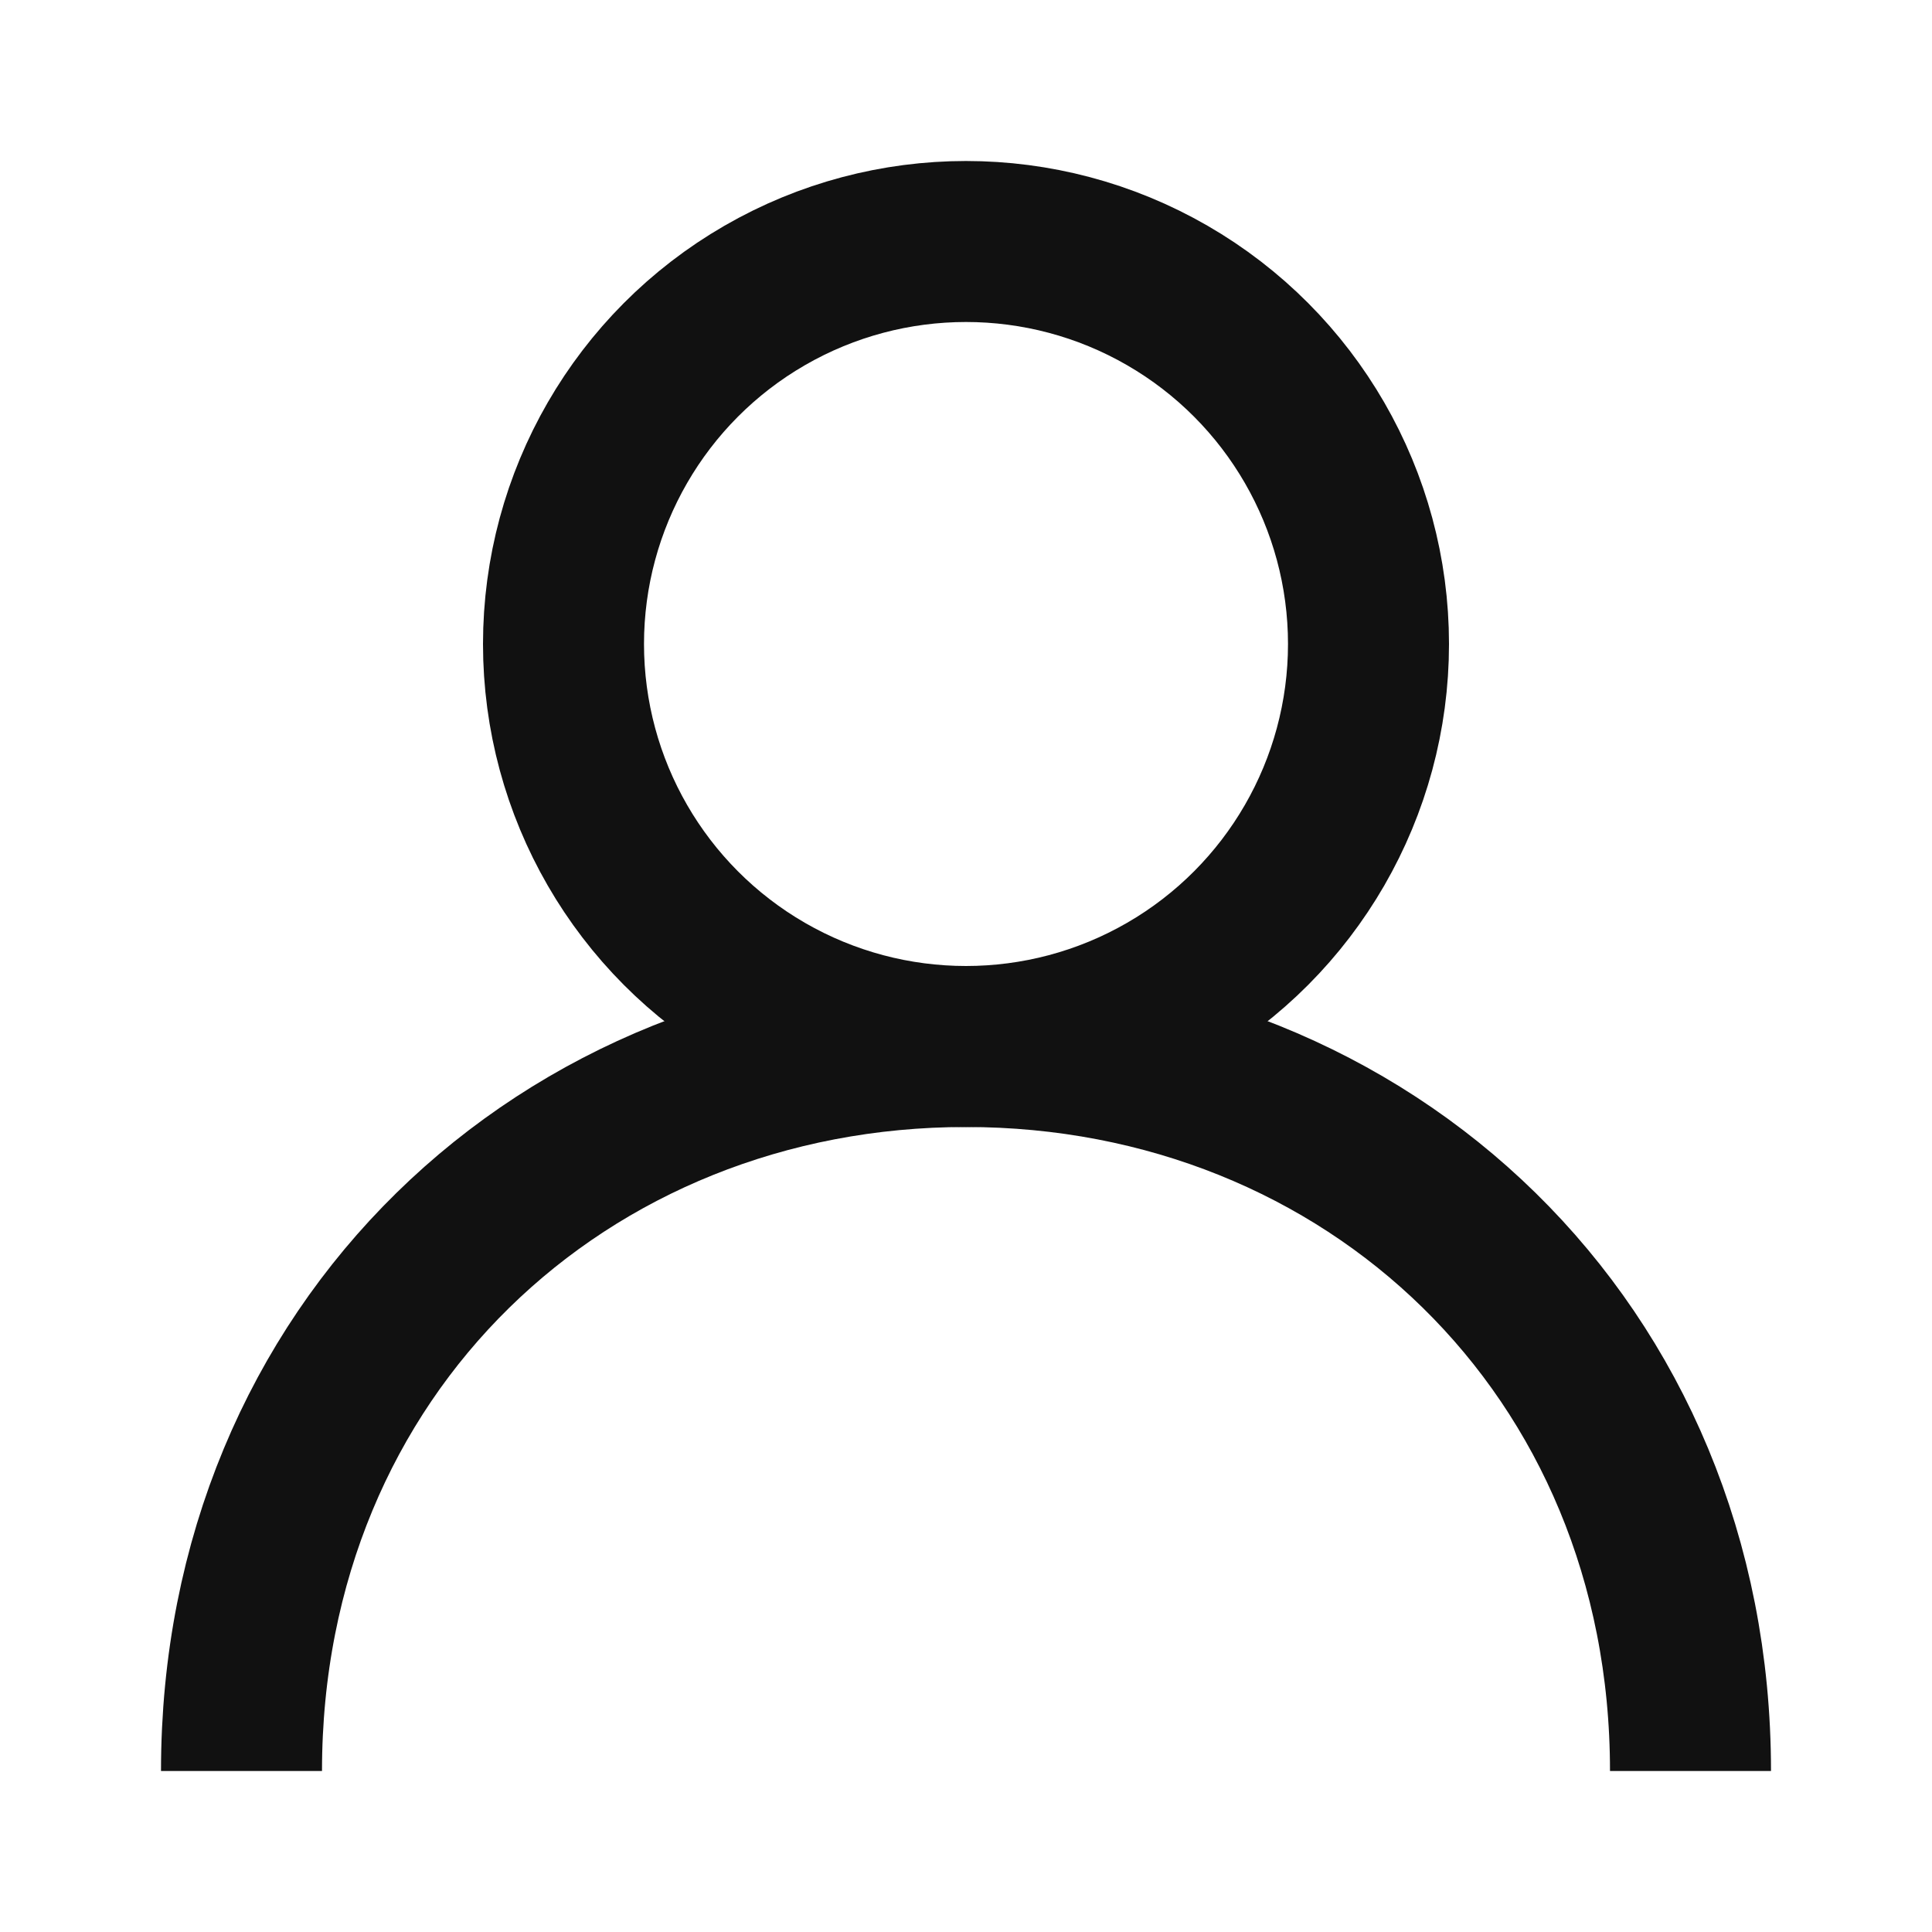 <svg width="24" height="24" viewBox="0 0 24 24" fill="none" xmlns="http://www.w3.org/2000/svg">
<circle cx="12" cy="8" r="5" stroke="#111111" stroke-width="2"/>
<path d="M21 22C21 16.753 17 13 12 13C7 13 3 16.753 3 22" stroke="#111111" stroke-width="2"/>
</svg>
